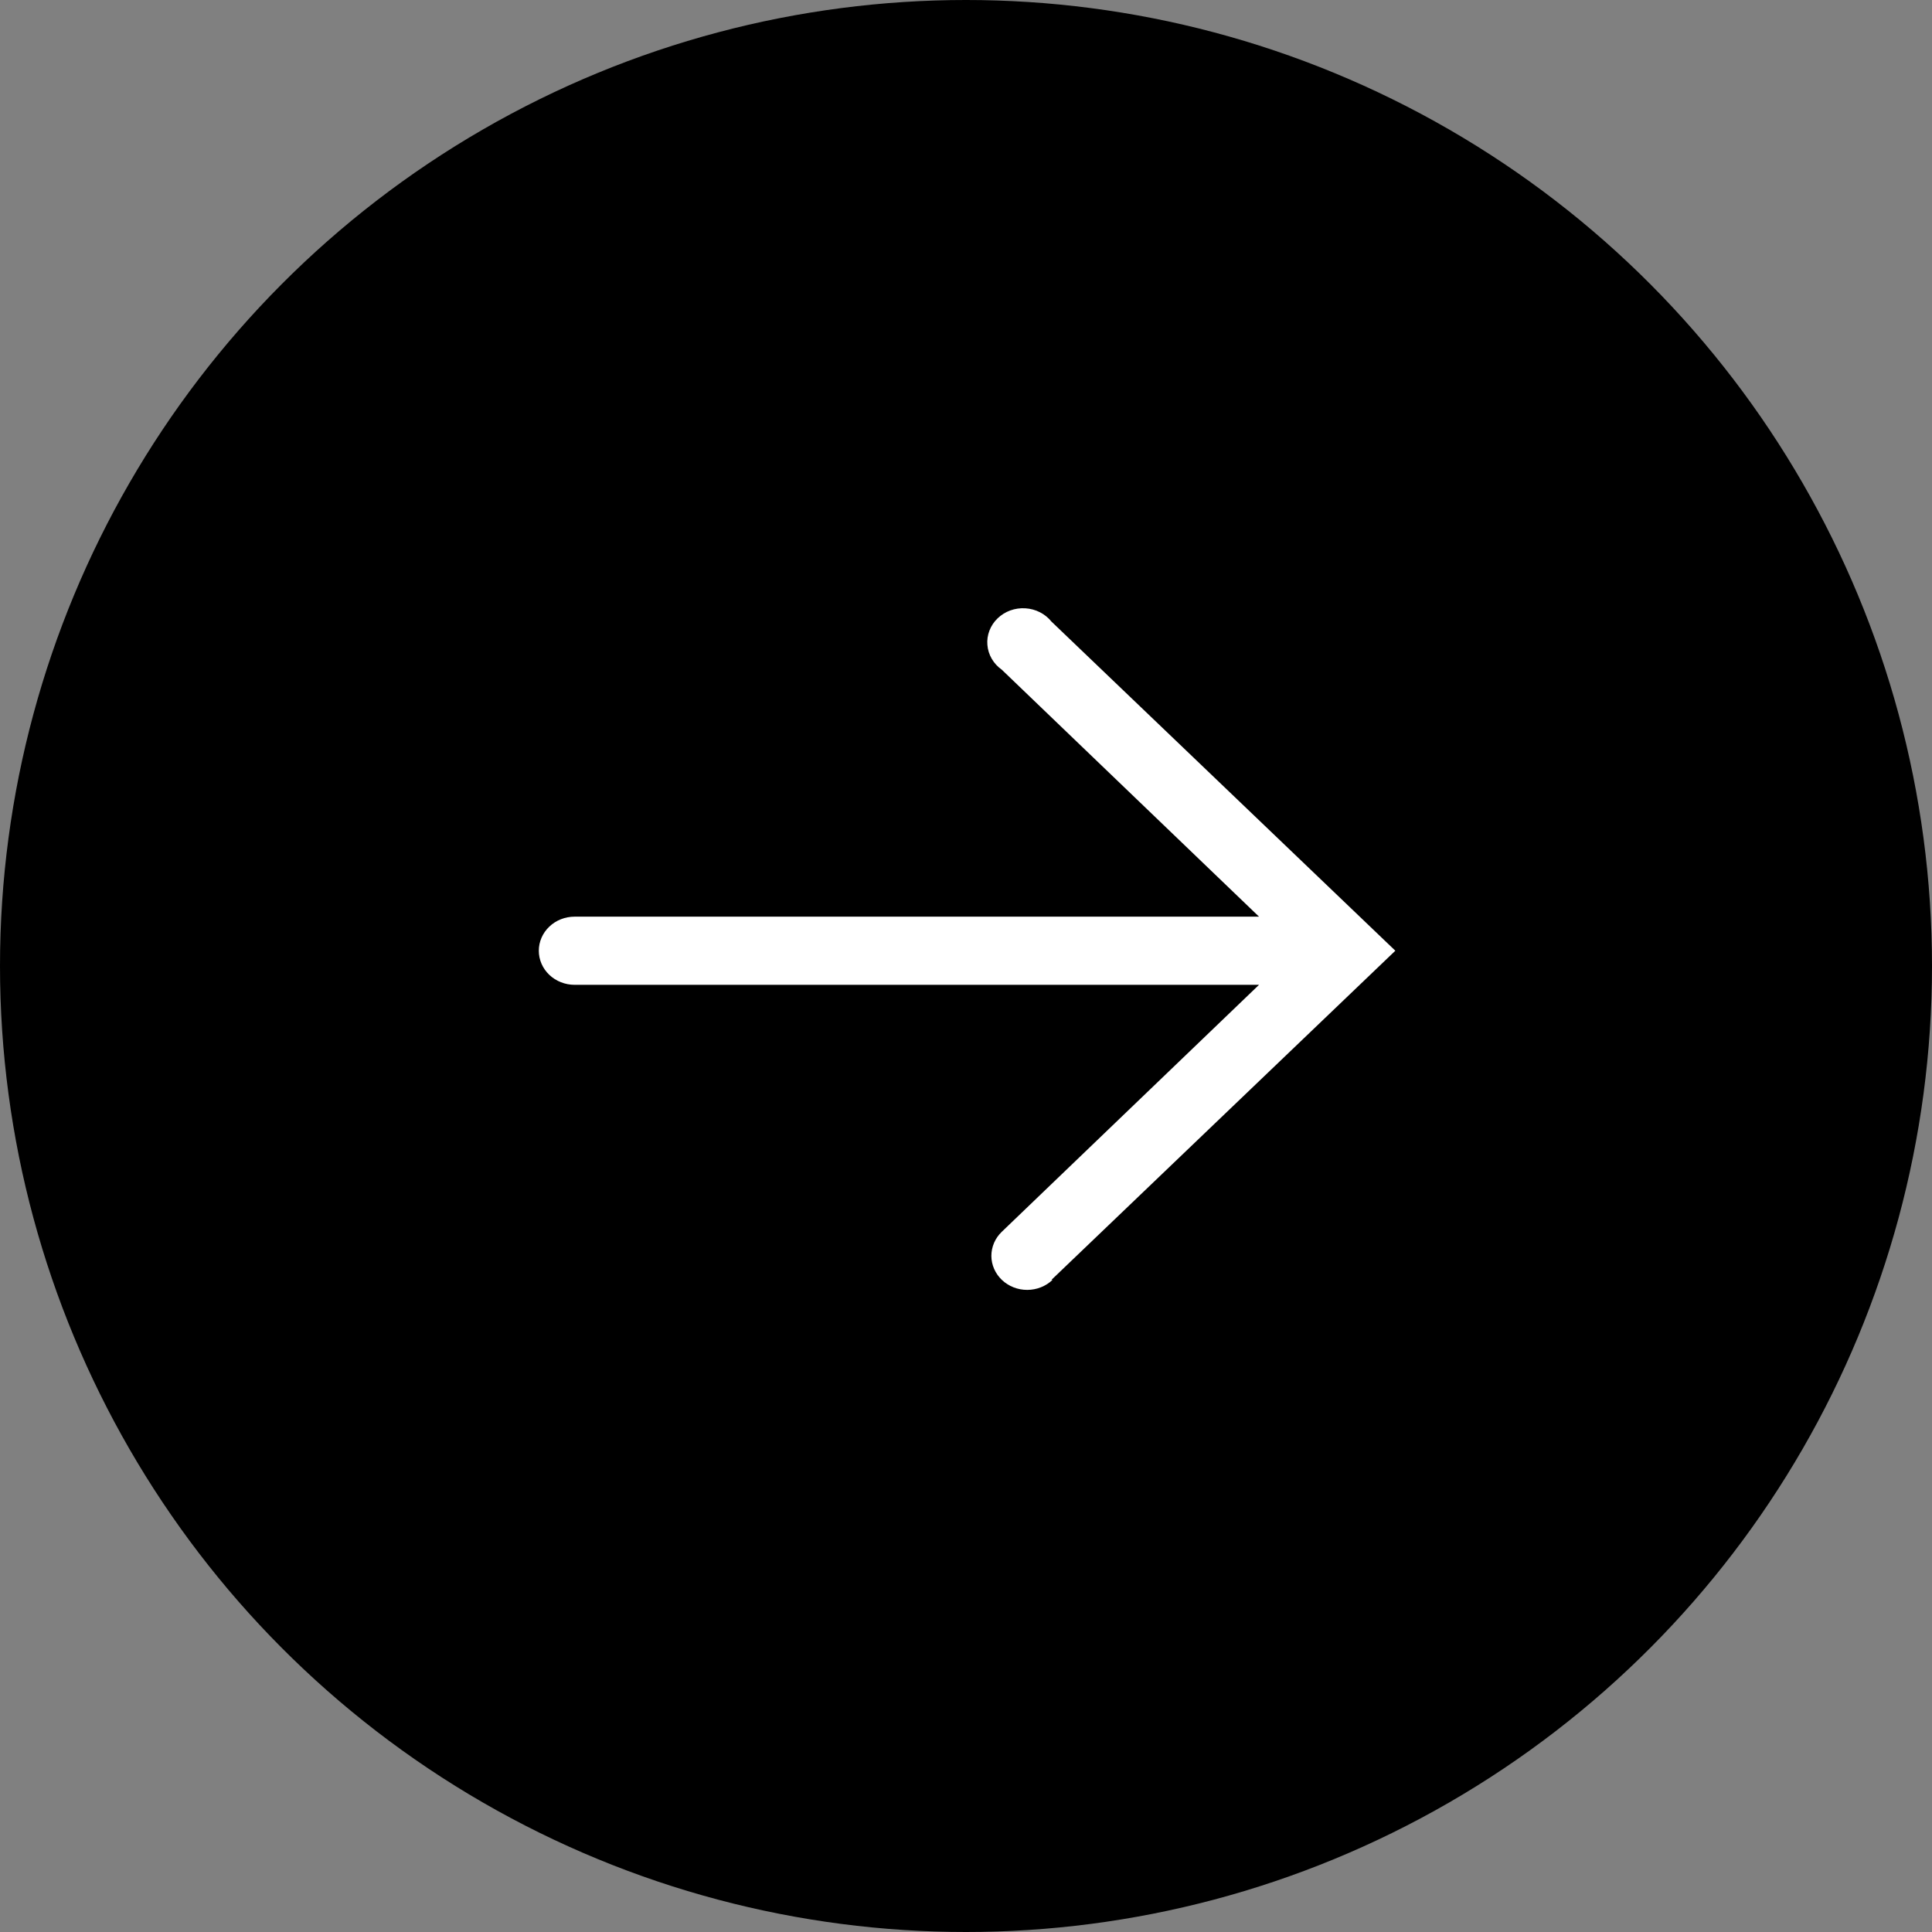 <svg width="35" height="35" viewBox="0 0 54 54" fill="none" xmlns="http://www.w3.org/2000/svg">
<rect x="0" y="0" width="54" height="54" fill="#808080" stroke="none"/>
<circle cx="27" cy="27" r="27" fill="black"/>
<path d="M29.39 35.771L39 26.573L29.39 17.375C29.303 17.267 29.193 17.177 29.067 17.113C28.94 17.048 28.801 17.011 28.658 17.002C28.515 16.993 28.372 17.014 28.238 17.062C28.104 17.111 27.983 17.187 27.882 17.284C27.782 17.381 27.704 17.497 27.655 17.626C27.606 17.754 27.586 17.89 27.598 18.026C27.609 18.162 27.65 18.294 27.72 18.414C27.789 18.533 27.885 18.637 28 18.718L35.19 25.621L16.06 25.621C15.795 25.621 15.54 25.721 15.353 25.9C15.165 26.079 15.06 26.321 15.06 26.573C15.06 26.826 15.165 27.068 15.353 27.247C15.54 27.425 15.795 27.526 16.06 27.526L35.19 27.526L28 34.429C27.813 34.608 27.709 34.851 27.709 35.103C27.71 35.356 27.817 35.598 28.005 35.776C28.193 35.954 28.448 36.054 28.713 36.053C28.979 36.052 29.233 35.951 29.42 35.771L29.39 35.771Z" fill="white"/>
</svg>
